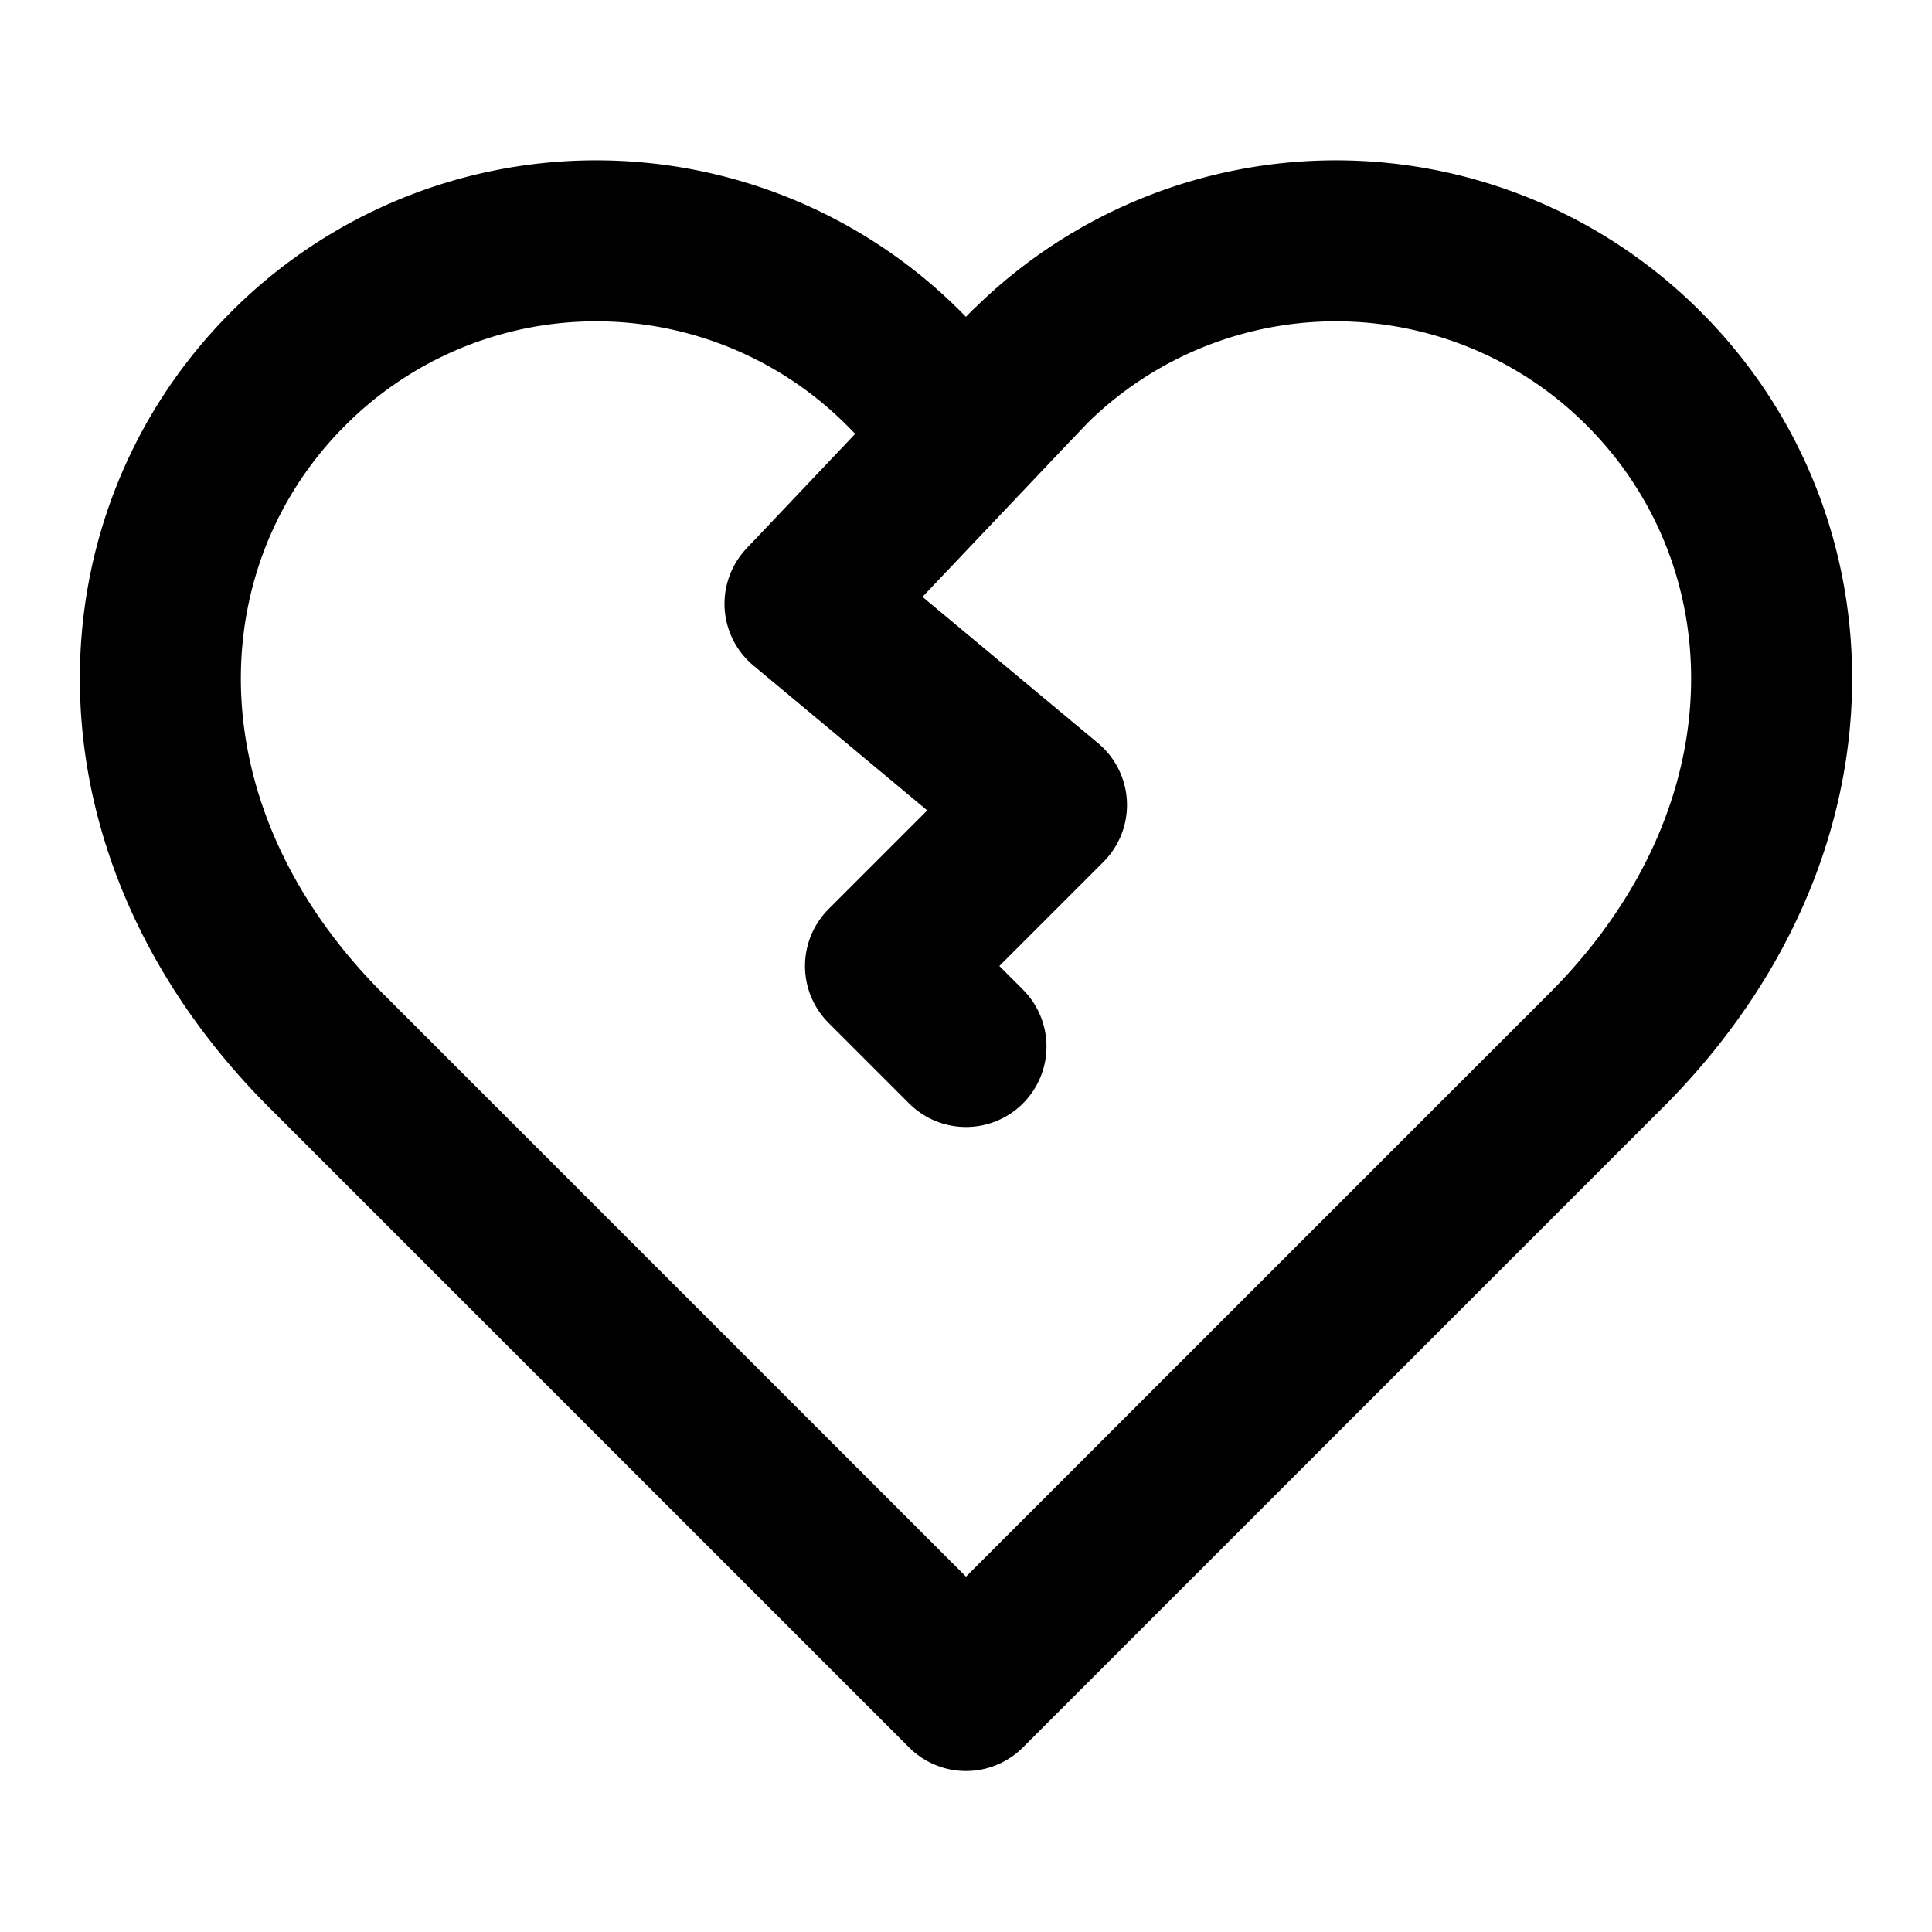 <svg xmlns="http://www.w3.org/2000/svg" xmlns:xlink="http://www.w3.org/1999/xlink" aria-hidden="true" role="img" class="iconify iconify--lucide" width="1em" height="1em" preserveAspectRatio="xMidYMid meet" viewBox="0 0 24 24"><g fill="none" stroke="currentColor" stroke-linecap="round" stroke-linejoin="round" stroke-width="2"><path d="M20.42 4.58a5.4 5.4 0 0 0-7.65 0l-.77.78l-.77-.78a5.4 5.4 0 0 0-7.65 0C1.46 6.7 1.33 10.28 4 13l8 8l8-8c2.67-2.72 2.54-6.3.42-8.42z"></path><path d="m12 13l-1-1l2-2l-3-2.5l2.77-2.92"></path></g></svg>